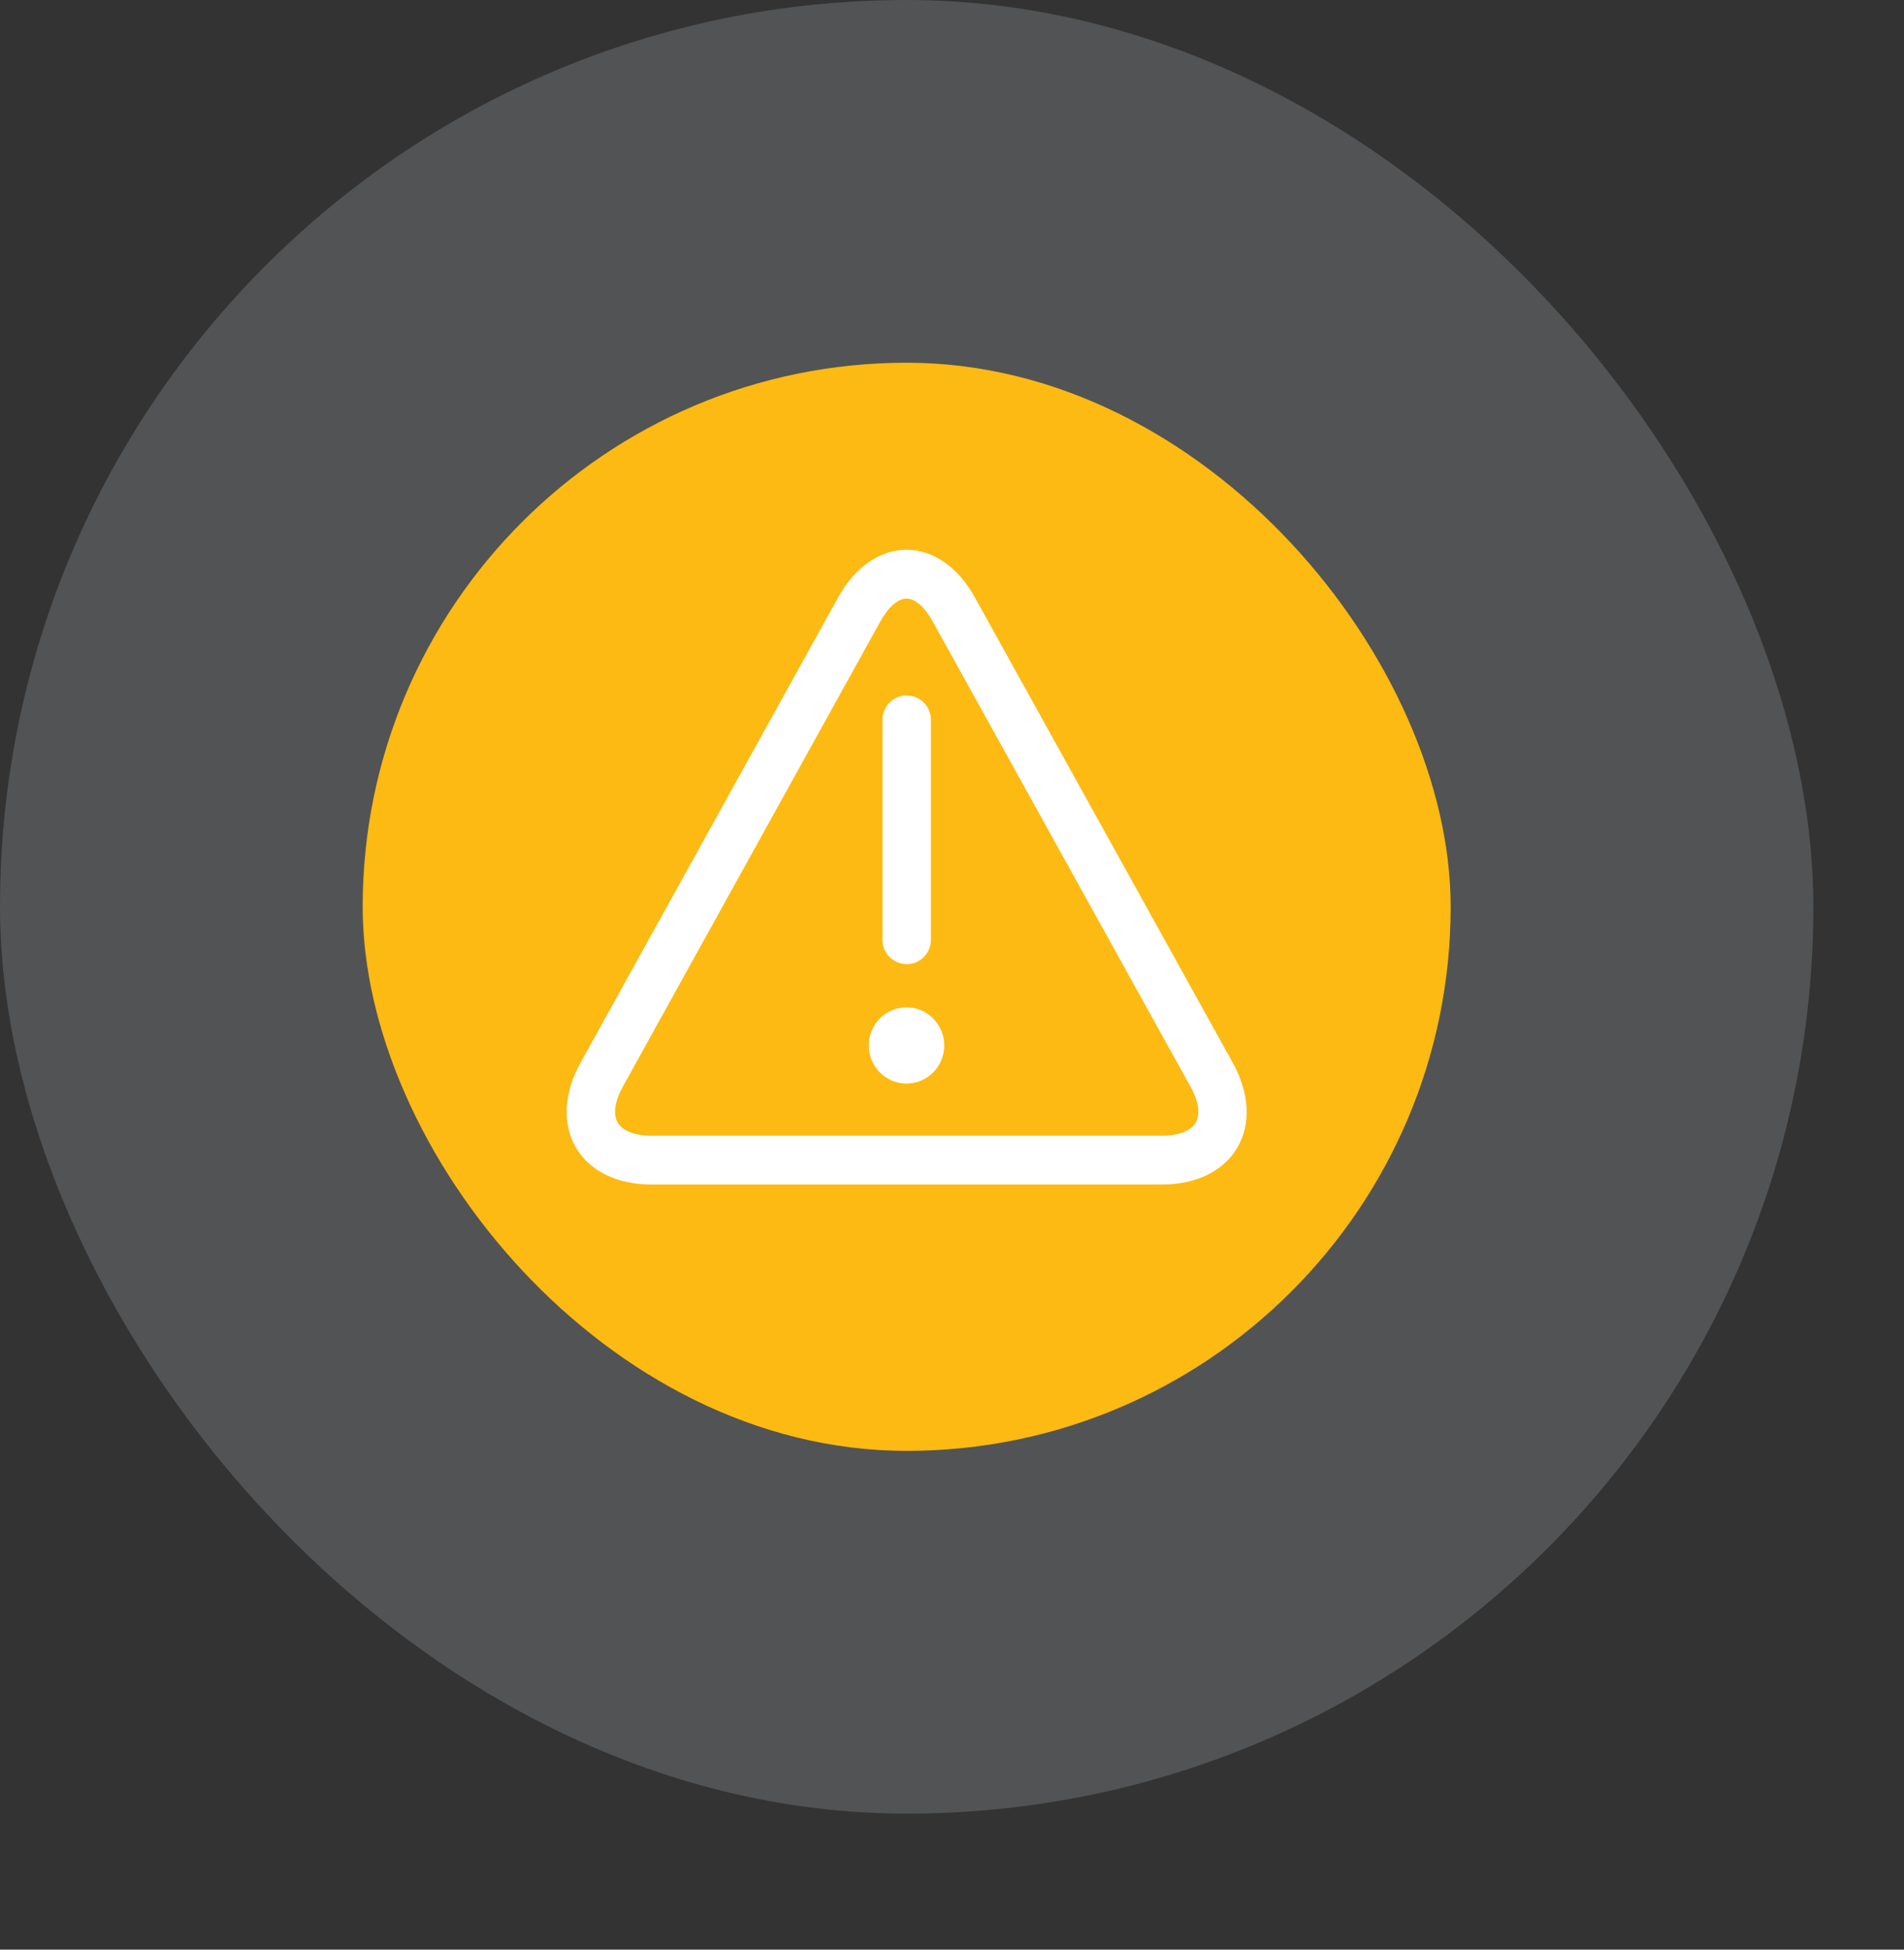 <svg width="42" height="43" viewBox="0 0 42 43" fill="none" xmlns="http://www.w3.org/2000/svg">
<rect x="0" y="0" width="42" height="43" fill="#333333" stroke="none"/>
<rect opacity="0.2" width="40" height="40" rx="20" fill="#CFD3DB"/>
<rect x="8" y="8" width="24" height="24" rx="12" fill="#FDBA12"/>
<path d="M25.632 26.125H14.367C13.612 26.125 13.005 25.827 12.702 25.306C12.399 24.785 12.436 24.105 12.804 23.442L18.487 13.178C18.858 12.508 19.408 12.125 19.996 12.125C20.585 12.125 21.135 12.508 21.505 13.177L27.195 23.443C27.562 24.107 27.6 24.786 27.297 25.307C26.994 25.827 26.388 26.125 25.632 26.125ZM19.996 13.202C19.809 13.202 19.595 13.389 19.421 13.703L13.739 23.966C13.56 24.289 13.519 24.578 13.626 24.76C13.732 24.943 14.003 25.048 14.368 25.048H25.632C25.998 25.048 26.27 24.943 26.376 24.76C26.481 24.578 26.44 24.289 26.262 23.968L20.572 13.702C20.4 13.389 20.184 13.201 19.997 13.201M20 21.265C19.856 21.263 19.72 21.205 19.619 21.104C19.519 21.003 19.464 20.867 19.466 20.726V15.878C19.466 15.58 19.705 15.338 20 15.338C20.295 15.338 20.535 15.58 20.535 15.877V20.725C20.535 21.024 20.295 21.265 20 21.265ZM19.996 23.898C20.457 23.898 20.829 23.522 20.829 23.057C20.829 22.593 20.457 22.217 19.996 22.217C19.536 22.217 19.164 22.593 19.164 23.057C19.164 23.521 19.536 23.898 19.996 23.898Z" fill="white"/>
</svg>
